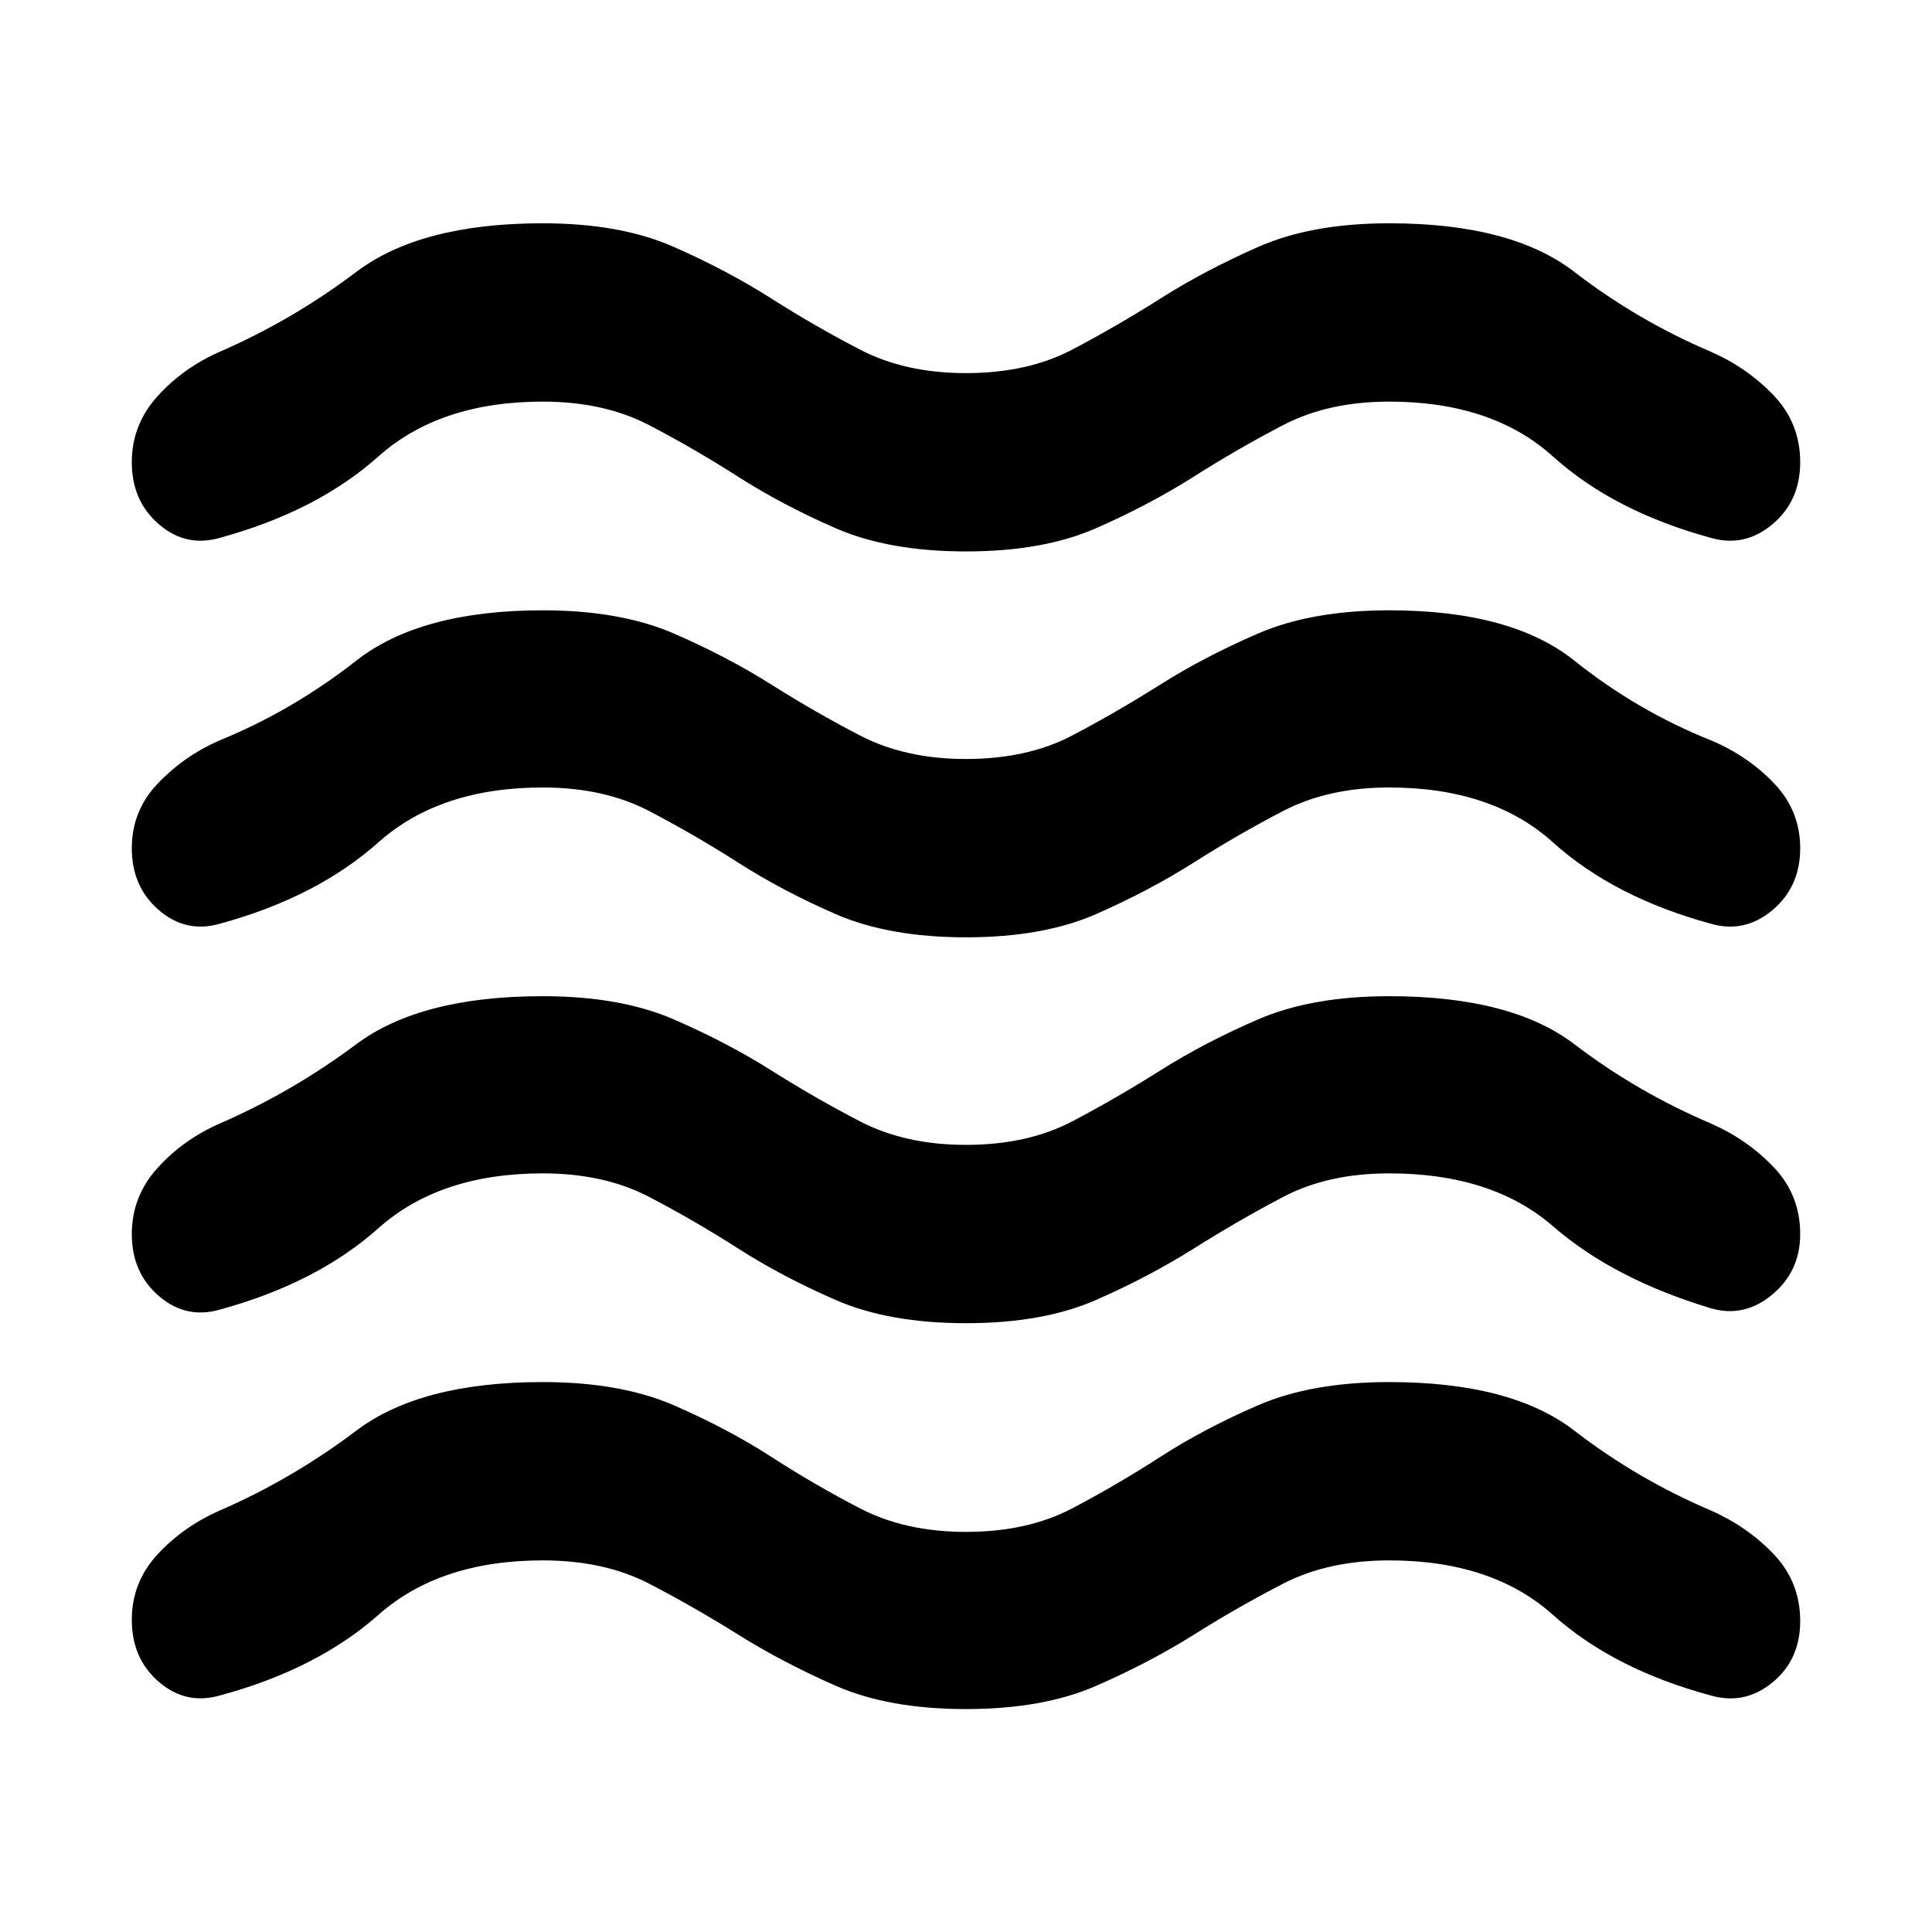 <svg xmlns="http://www.w3.org/2000/svg" height="40" viewBox="0 -960 960 960" width="40"><path d="M269.7-184.65q-51.11 0-81.67 27.06-30.57 27.06-78.7 40.04-16.87 4.88-30.35-6.7-13.49-11.59-13.49-30.82 0-18.67 12.71-32.47 12.7-13.79 30.8-21.81 36.12-15.65 68.06-39.78 31.95-24.13 92.64-24.13 38.53 0 65.13 11.54 26.59 11.55 48.4 25.61 21.82 14.07 44.24 25.68 22.43 11.62 52.44 11.62 30.58 0 52.73-11.62 22.14-11.61 43.96-25.68 21.81-14.06 48.5-25.61 26.7-11.54 65.2-11.54 60.69 0 91.97 24.13t68.06 39.78q18.11 8.02 31.14 21.76 13.04 13.75 13.04 33.08 0 19.24-13.82 30.54T850-117.55q-48.13-12.98-78.36-40.04-30.23-27.06-81.34-27.06-30.27 0-52.67 11.54-22.4 11.55-44.33 25.33-21.93 13.78-48.46 25.4-26.52 11.61-64.88 11.61-38.35 0-64.76-11.61-26.4-11.62-48.42-25.4-22.01-13.78-44.31-25.33-22.29-11.54-52.77-11.54Zm0-192.31q-51.11 0-81.67 27.25-30.57 27.25-78.7 40.42-16.87 4.89-30.35-6.7-13.49-11.59-13.49-30.82 0-18.67 12.71-32.75 12.7-14.08 30.8-22.09 36.12-15.65 68.06-39.5Q209.01-465 269.7-465q38.53 0 65.13 11.54 26.59 11.55 48.4 25.33 21.82 13.78 44.24 25.4 22.43 11.61 52.44 11.61 30.58 0 52.73-11.61 22.14-11.62 43.96-25.4 21.81-13.78 48.5-25.33Q651.8-465 690.3-465q60.69 0 91.97 23.85t68.06 39.5q18.11 8.01 31.14 21.76 13.04 13.75 13.04 33.08 0 18.56-13.97 30.15-13.96 11.59-30.54 6.7-48.13-14.5-78.36-40.75-30.23-26.25-81.34-26.25-30.42 0-52.65 11.68-22.23 11.67-44.46 25.67-22.23 13.99-48.55 25.55-26.32 11.55-64.64 11.55t-64.8-11.55q-26.49-11.56-48.39-25.55-21.89-14-44.29-25.67-22.4-11.68-52.82-11.68Zm0-191.74q-51.11 0-81.67 27.25-30.57 27.25-78.7 40.42-16.87 4.89-30.35-6.7-13.49-11.59-13.49-30.82 0-18.67 13.04-32.27 13.03-13.6 30.47-21.24 36.12-14.69 68.06-39.69 31.95-24.99 92.64-24.99 38.53 0 65.13 11.54 26.59 11.55 48.4 25.33 21.82 13.78 44.24 25.4 22.43 11.61 52.44 11.61 30.58 0 52.73-11.61 22.14-11.62 43.96-25.4 21.81-13.78 48.5-25.33 26.7-11.54 65.2-11.54 60.69 0 91.97 24.99 31.28 25 68.06 39.69 18.11 7.64 31.14 21.24 13.04 13.6 13.04 32.27 0 19.23-13.82 30.82t-30.69 6.7q-48.13-13.17-78.36-40.42-30.23-27.25-81.34-27.25-30.27 0-52.67 11.65-22.4 11.65-44.41 25.61-22.02 13.96-48.42 25.58-26.41 11.61-64.76 11.61-38.36 0-64.84-11.55-26.49-11.56-48.39-25.55-21.89-14-44.29-25.67-22.4-11.68-52.82-11.68Zm0-191.74q-51.11 0-81.67 27.25-30.57 27.25-78.7 40.42-16.87 4.89-30.35-6.7-13.49-11.59-13.49-30.82 0-18.67 12.71-32.75 12.7-14.08 30.8-22.09 36.12-15.65 68.06-39.78 31.95-24.14 92.64-24.14 38.53 0 65.13 11.74 26.59 11.73 48.4 25.61 21.82 13.87 44.24 25.49 22.43 11.61 52.44 11.61 30.58 0 52.73-11.61 22.14-11.62 44.04-25.49 21.9-13.88 48.51-25.61 26.61-11.74 65.11-11.74 60.69 0 91.97 24.14 31.28 24.13 68.06 39.78 18.11 8.01 31.14 21.76 13.04 13.75 13.04 33.08 0 19.23-13.82 30.82t-30.69 6.7q-48.13-13.17-78.36-40.42-30.23-27.25-81.34-27.25-30.27 0-52.67 11.65-22.4 11.65-44.41 25.61-22.02 13.96-48.42 25.58-26.41 11.61-64.76 11.61-38.36 0-64.84-11.55-26.49-11.56-48.39-25.55-21.89-14-44.29-25.67-22.4-11.68-52.82-11.68Z"/></svg>